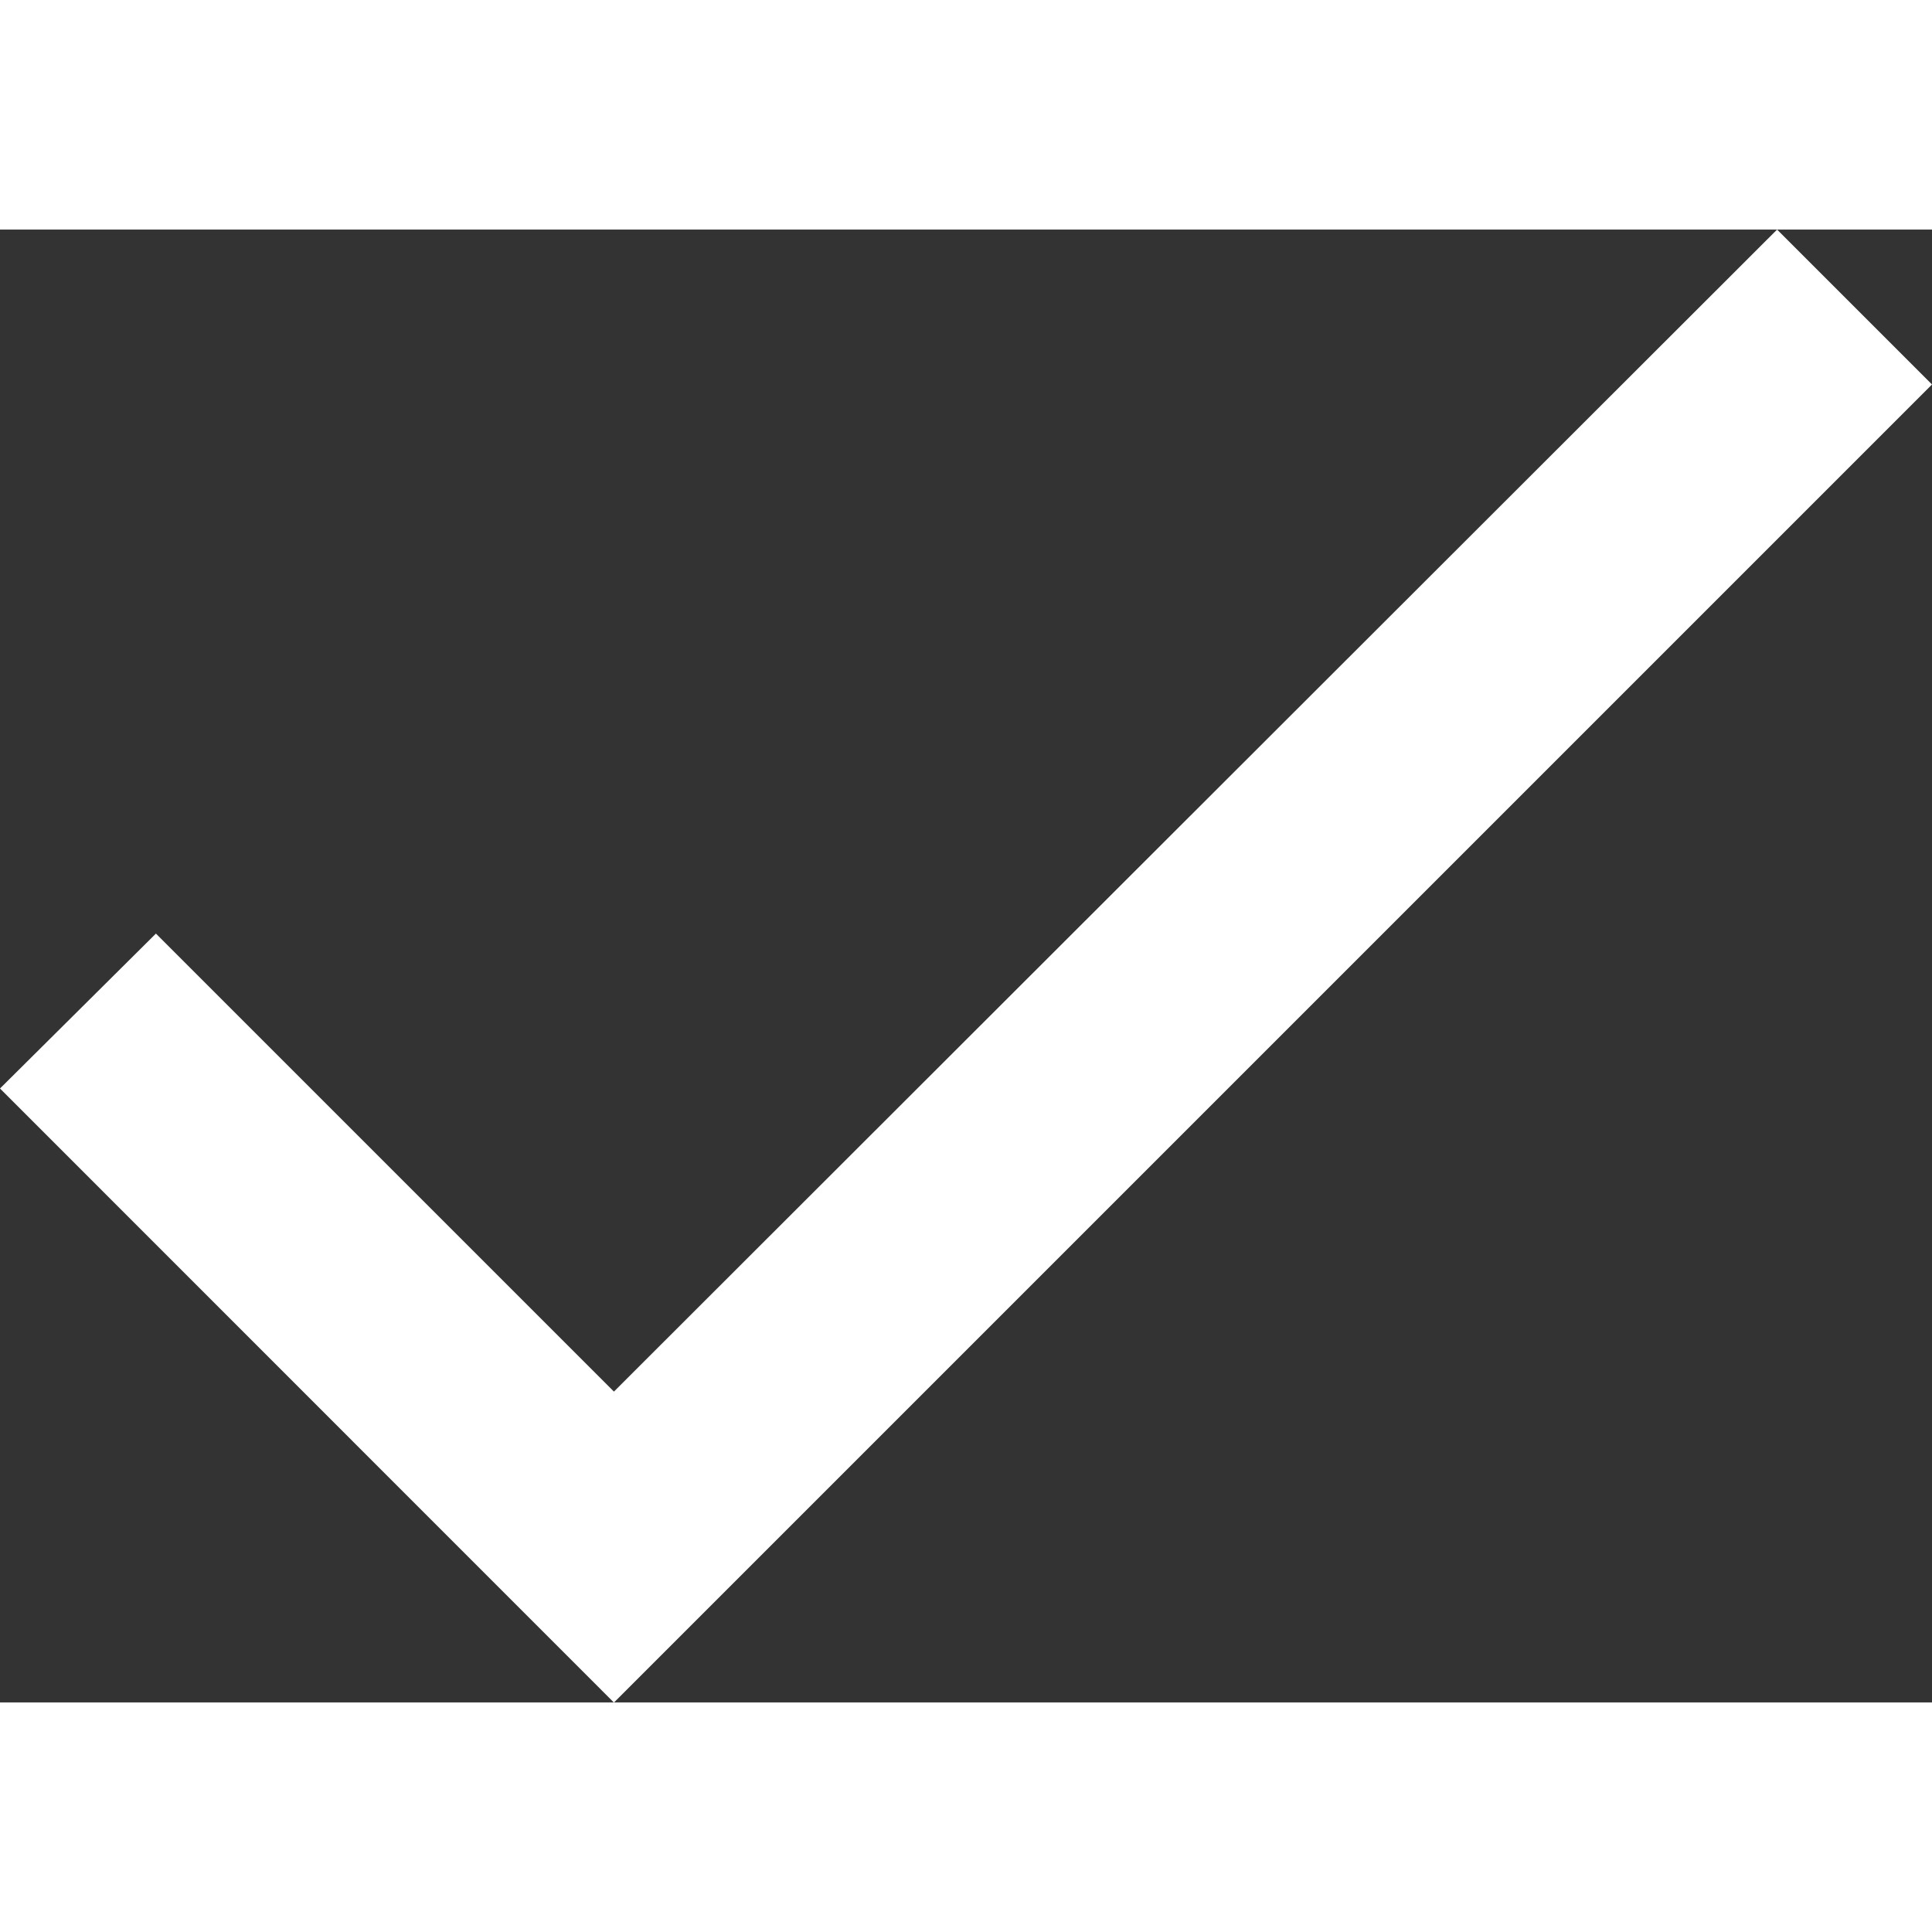 <svg xmlns="http://www.w3.org/2000/svg" width="20" height="20" viewBox="0 0 15.228 11.609">
  <rect x="0" y="0" width="15.228" height="11.609" fill="#333333" stroke="none"/>
  <path id="ic_check_24px" d="M8.249,14.749l-3.61-3.61L3.41,12.36,8.249,17.2,18.638,6.811,17.417,5.59Z" transform="translate(-3.41 -5.59)" fill="#fff"/>
</svg>